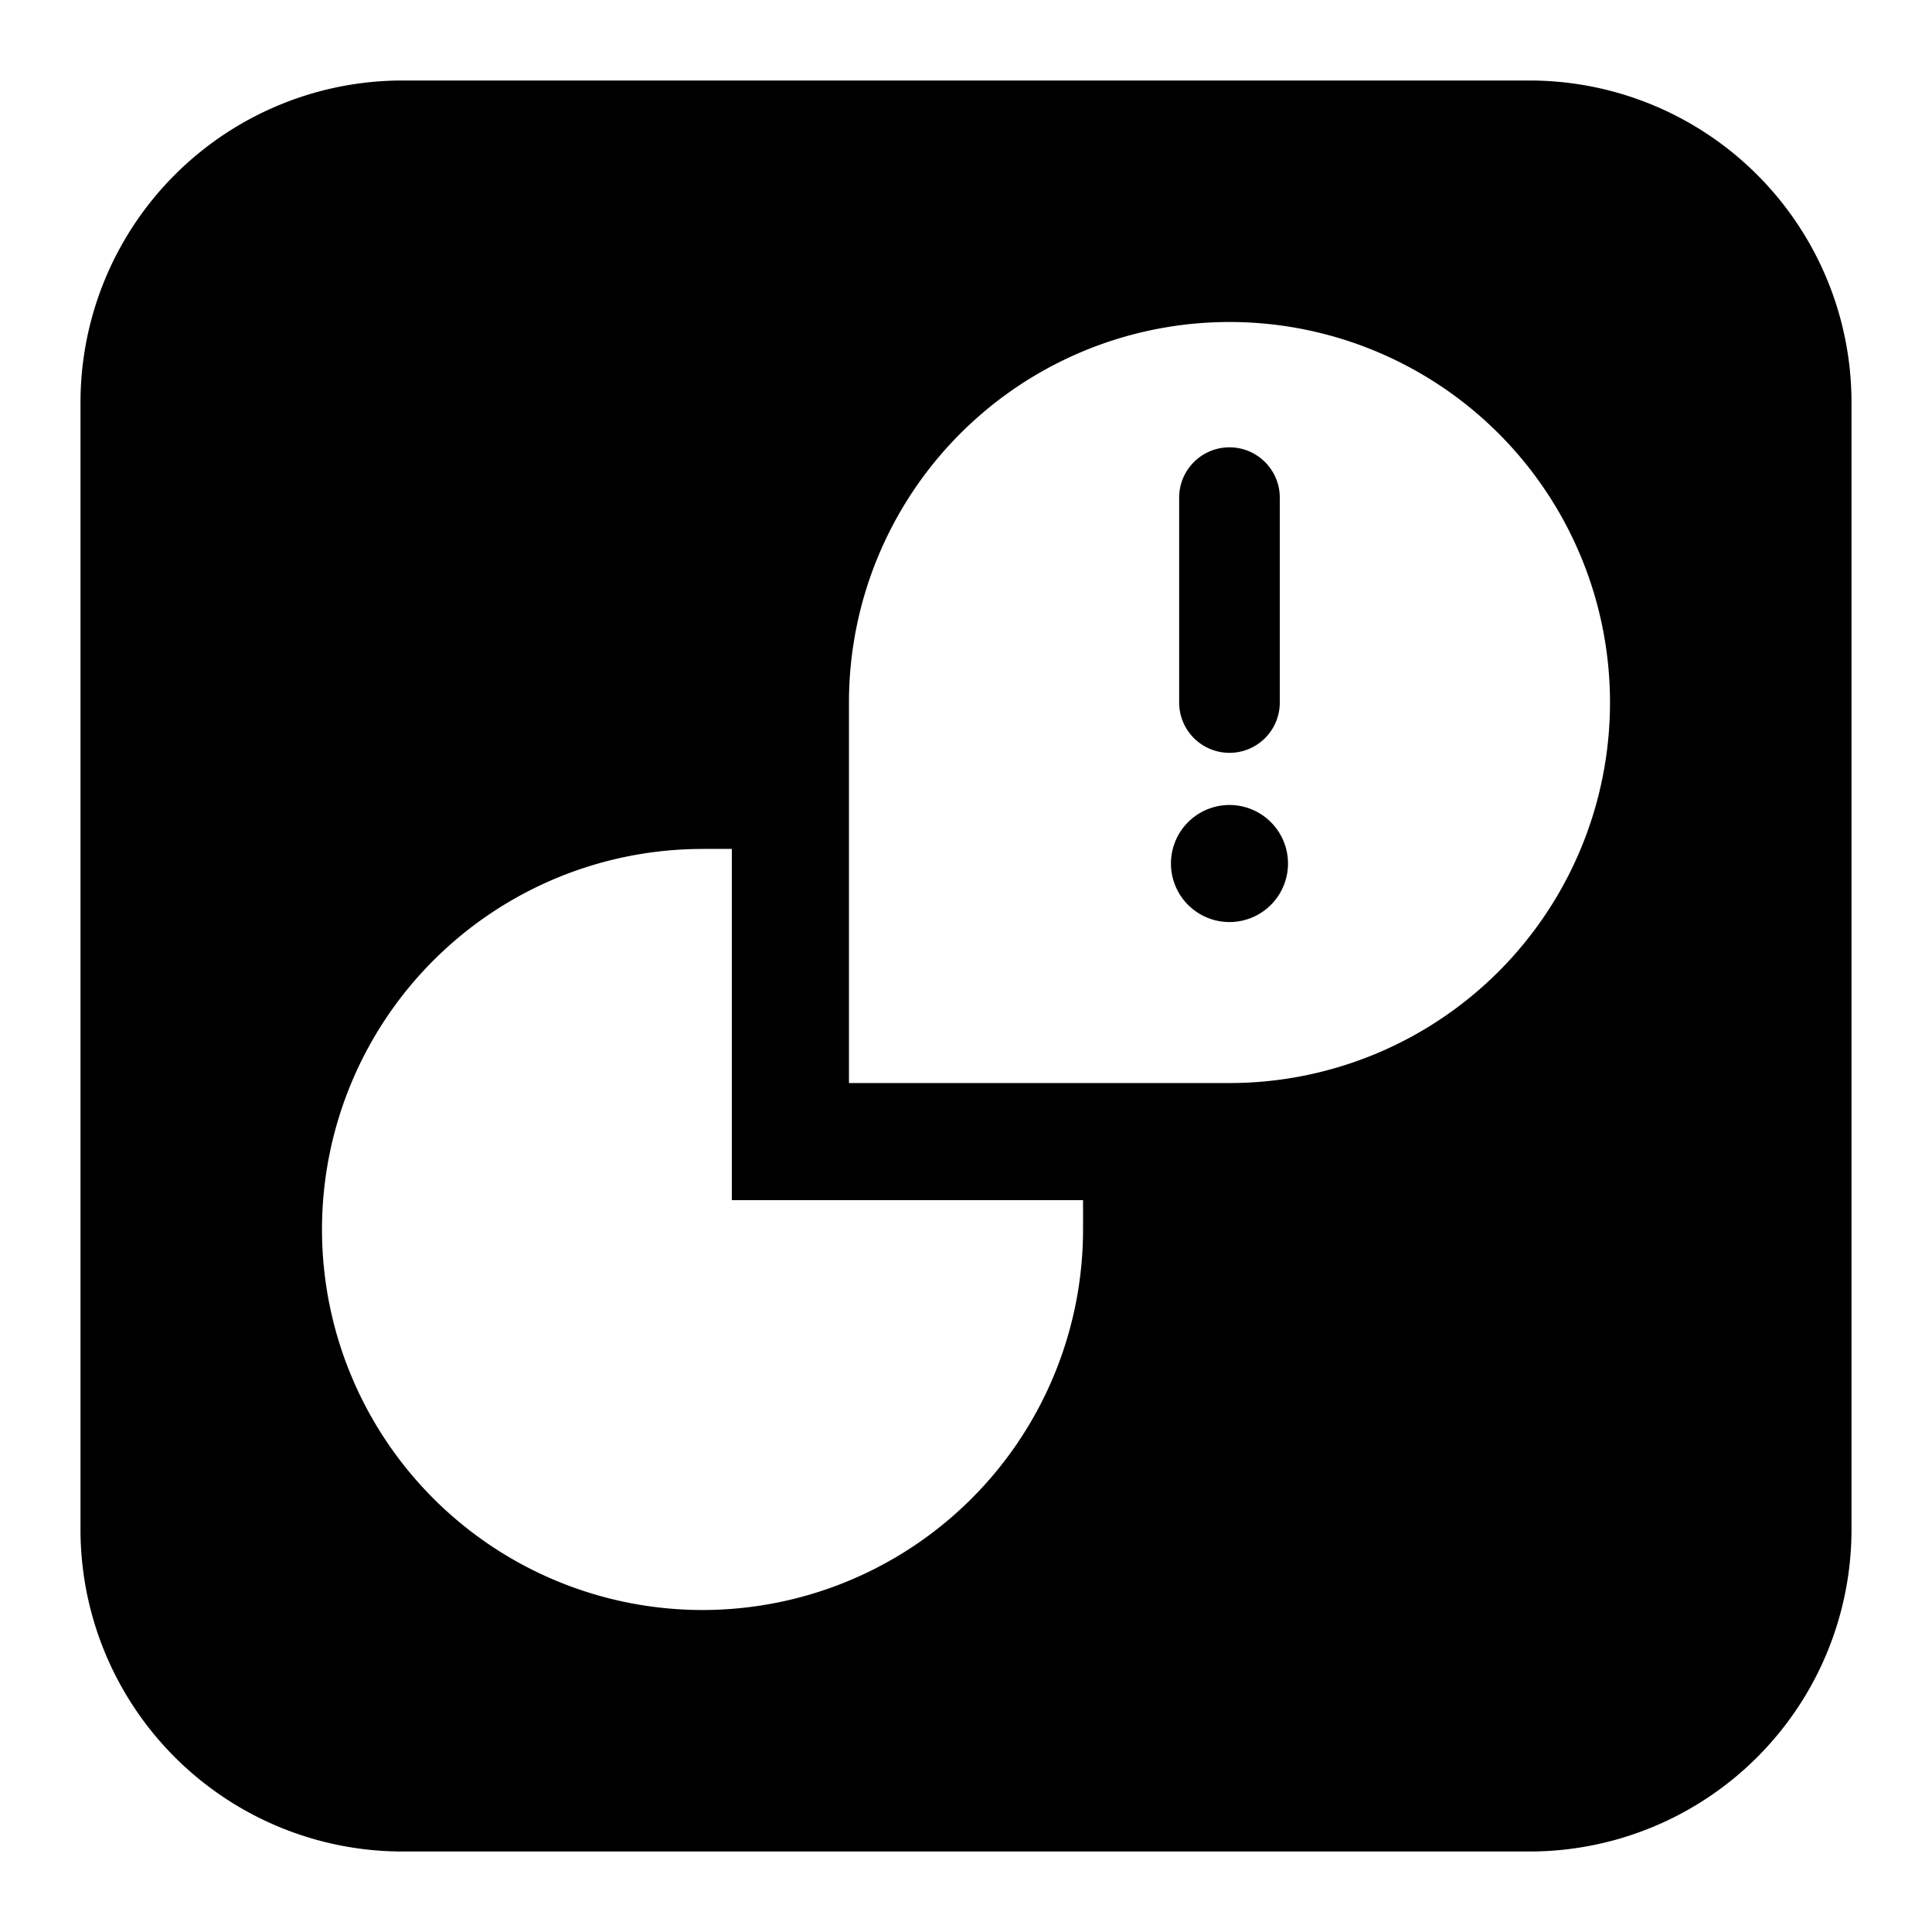 <svg xmlns="http://www.w3.org/2000/svg" fill="none" viewBox="0 0 24 24" id="Pingchat-Logo--Streamline-Logos-Block">
  <desc>
    Pingchat Logo Streamline Icon: https://streamlinehq.com
  </desc>
  <path fill="#000000" fill-rule="evenodd" d="M5 1a4 4 0 0 0 -4 4v14a4 4 0 0 0 4 4h14a4 4 0 0 0 4 -4V5a4 4 0 0 0 -4 -4H5Zm5.546 7.727a4.727 4.727 0 1 1 4.727 4.727h-4.727V8.727Zm4.727 -3.17c0.345 0 0.625 0.28 0.625 0.625v2.545a0.625 0.625 0 1 1 -1.25 0V6.182c0 -0.345 0.28 -0.625 0.625 -0.625Zm-0.727 5.17a0.727 0.727 0 1 1 1.454 0 0.727 0.727 0 0 1 -1.454 0Zm-5.819 -0.181a4.727 4.727 0 1 0 4.727 4.727v-0.364H9.091v-4.364h-0.364Z" clip-rule="evenodd" stroke-width="1"></path>
</svg>